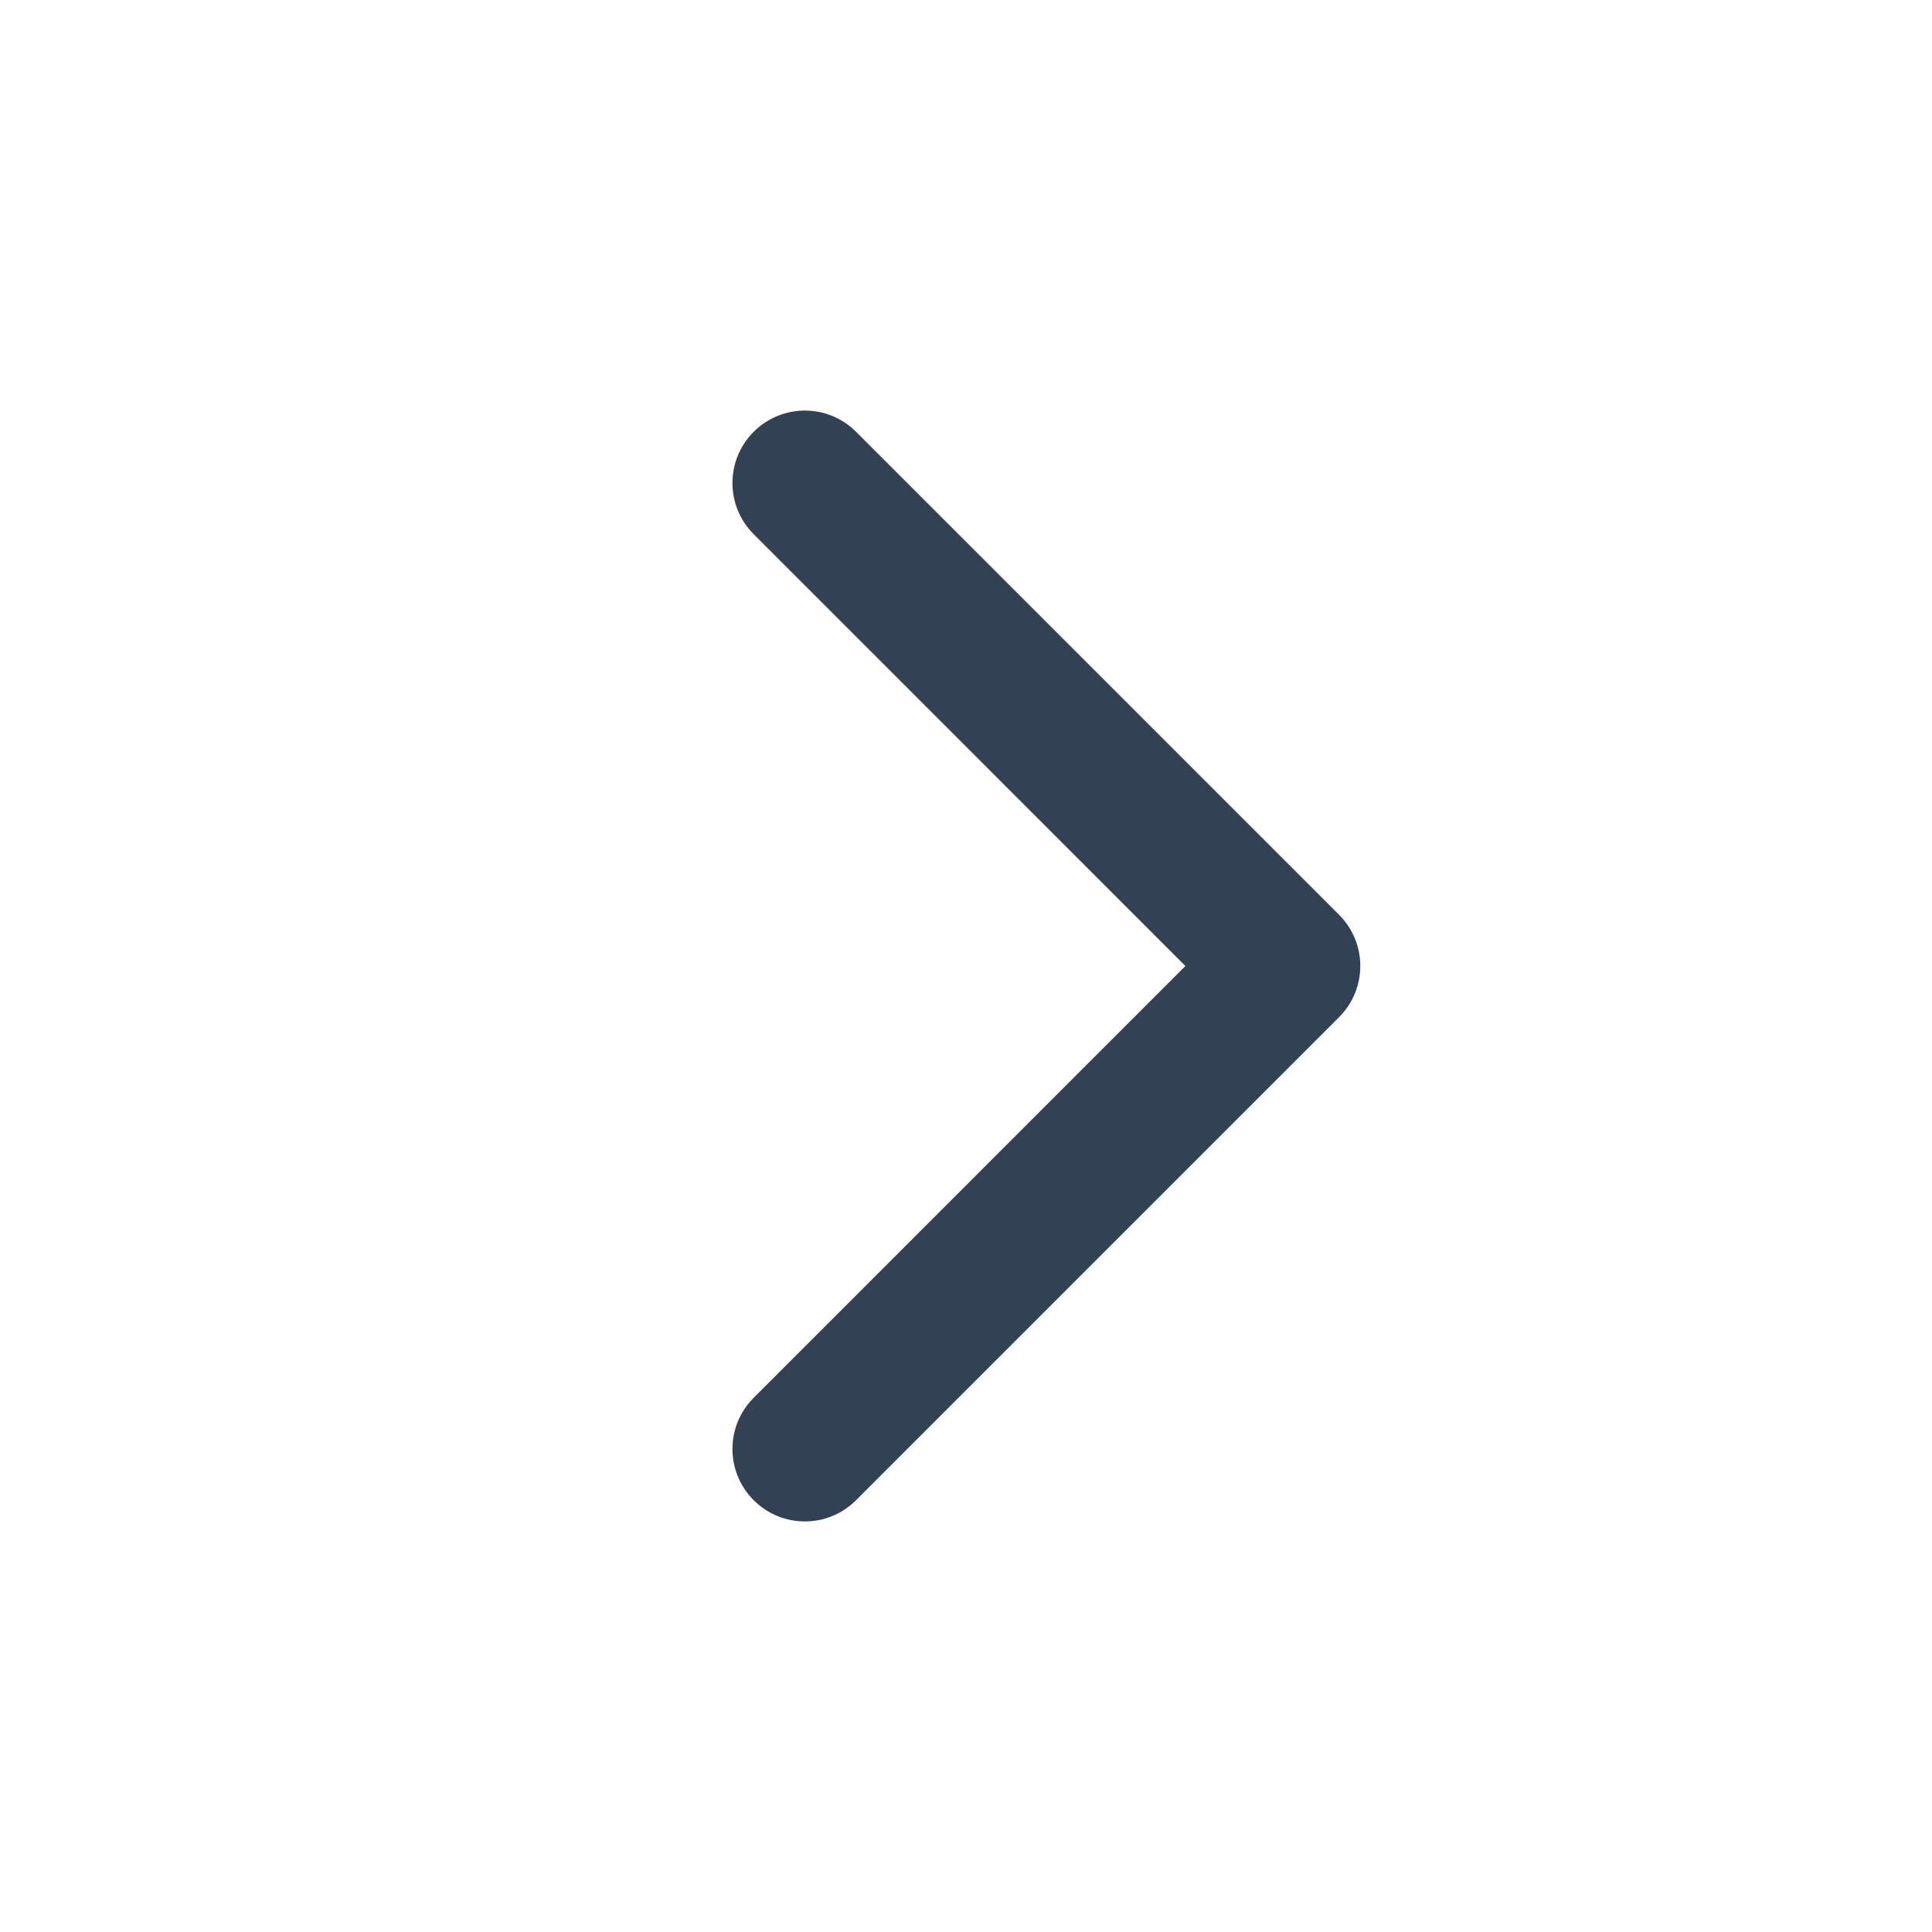 <svg xmlns="http://www.w3.org/2000/svg" width="20" height="20" viewBox="0 0 20 20" fill="none">
  <path fill-rule="evenodd" clip-rule="evenodd" d="M7.802 4.47C8.095 4.177 8.569 4.177 8.862 4.47L13.862 9.47C14.155 9.763 14.155 10.237 13.862 10.53L8.862 15.53C8.569 15.823 8.095 15.823 7.802 15.53C7.509 15.237 7.509 14.763 7.802 14.47L12.271 10L7.802 5.53C7.509 5.237 7.509 4.763 7.802 4.47Z" fill="#334155"/>
</svg>